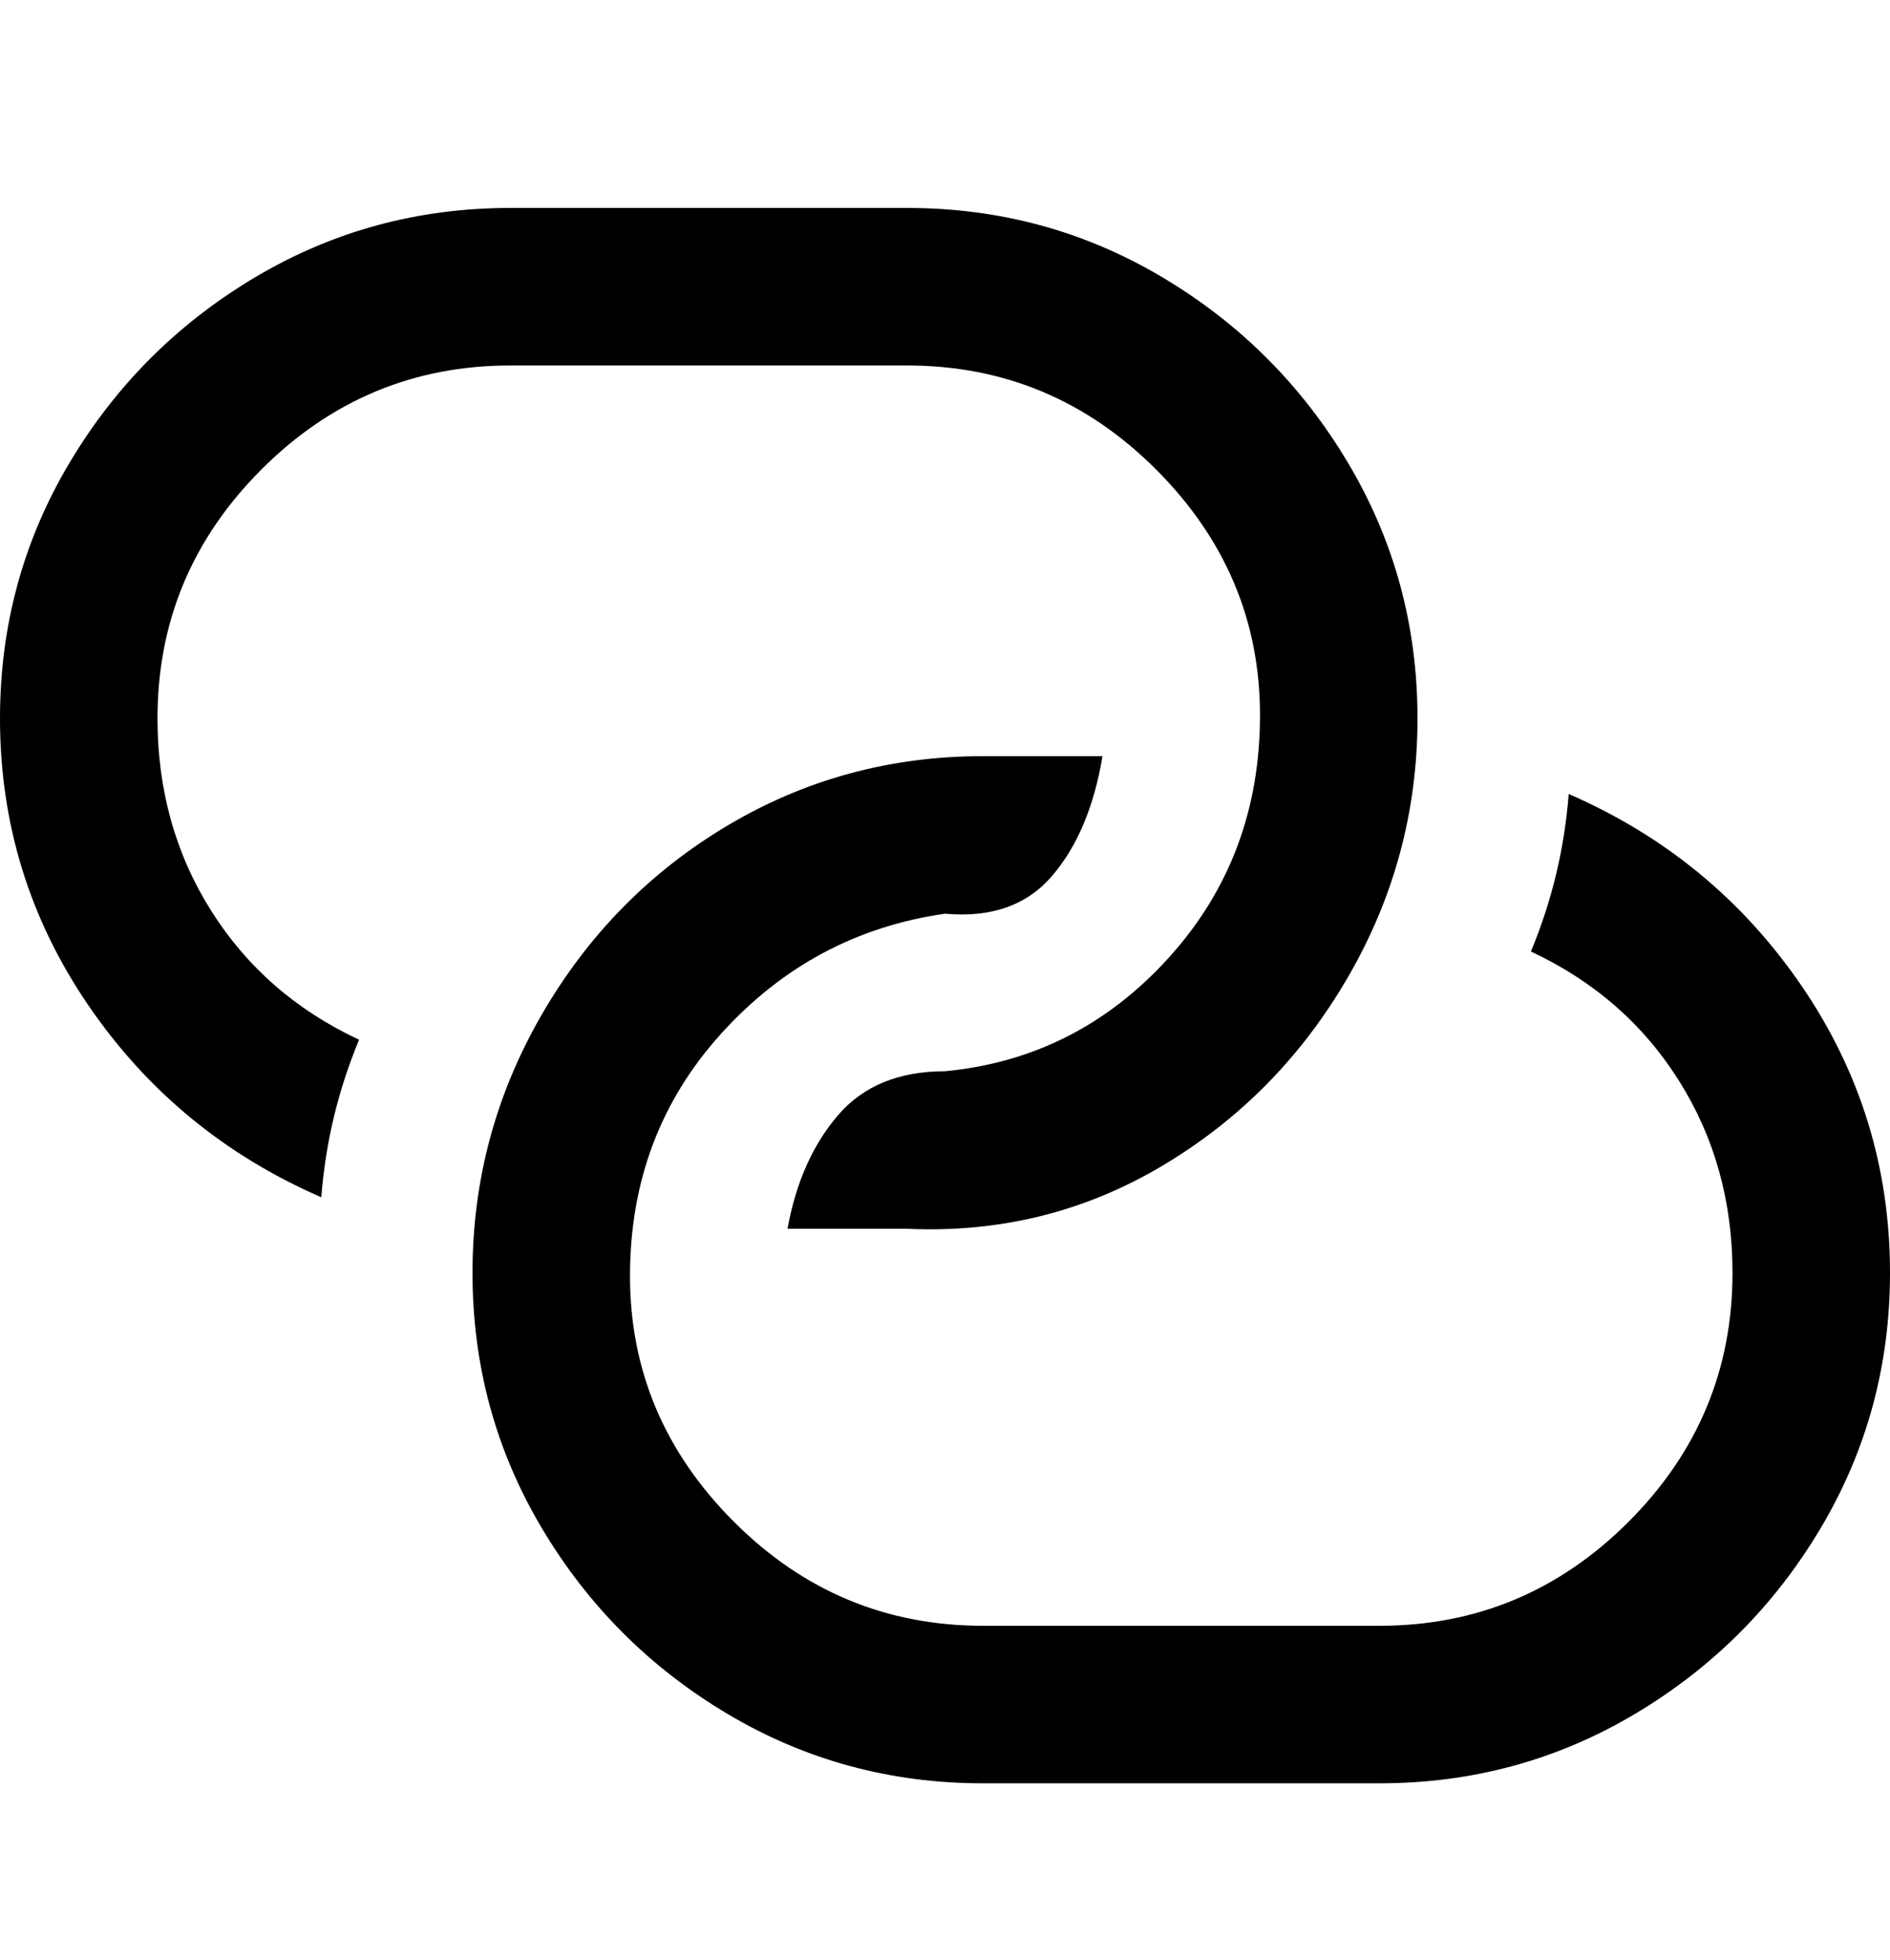 <svg viewBox="0 0 300 311" xmlns="http://www.w3.org/2000/svg"><path d="M300 202q0 22-11 40.5T259.5 272Q241 283 219 283h-63q-22 0-40.5-11T86 242.5Q75 224 75 202t11-41q11-19 29.5-30t40.5-11h19q-2 12-8 19t-17 6q-21 3-35.5 19T100 202.5q0 22.5 16.5 39T156 258h63q23 0 39.5-16.5T275 202q0-17-8.5-30.5T243 151q5-12 6-25 23 10 37 30.5t14 45.5zM25 114q0-23 16.5-39.5T81 58h63q23 0 39.5 16.5t16.5 39q0 22.5-14.5 38.5T150 170q-11 0-17 7t-8 18h19q22 1 40.5-10t29.5-30q11-19 11-41t-11-40.5Q203 55 184.5 44T144 33H81q-22 0-40.5 11T11 73.5Q0 92 0 114q0 25 14 45.5T51 190q1-13 6-25-15-7-23.5-20.5T25 114z"/></svg>